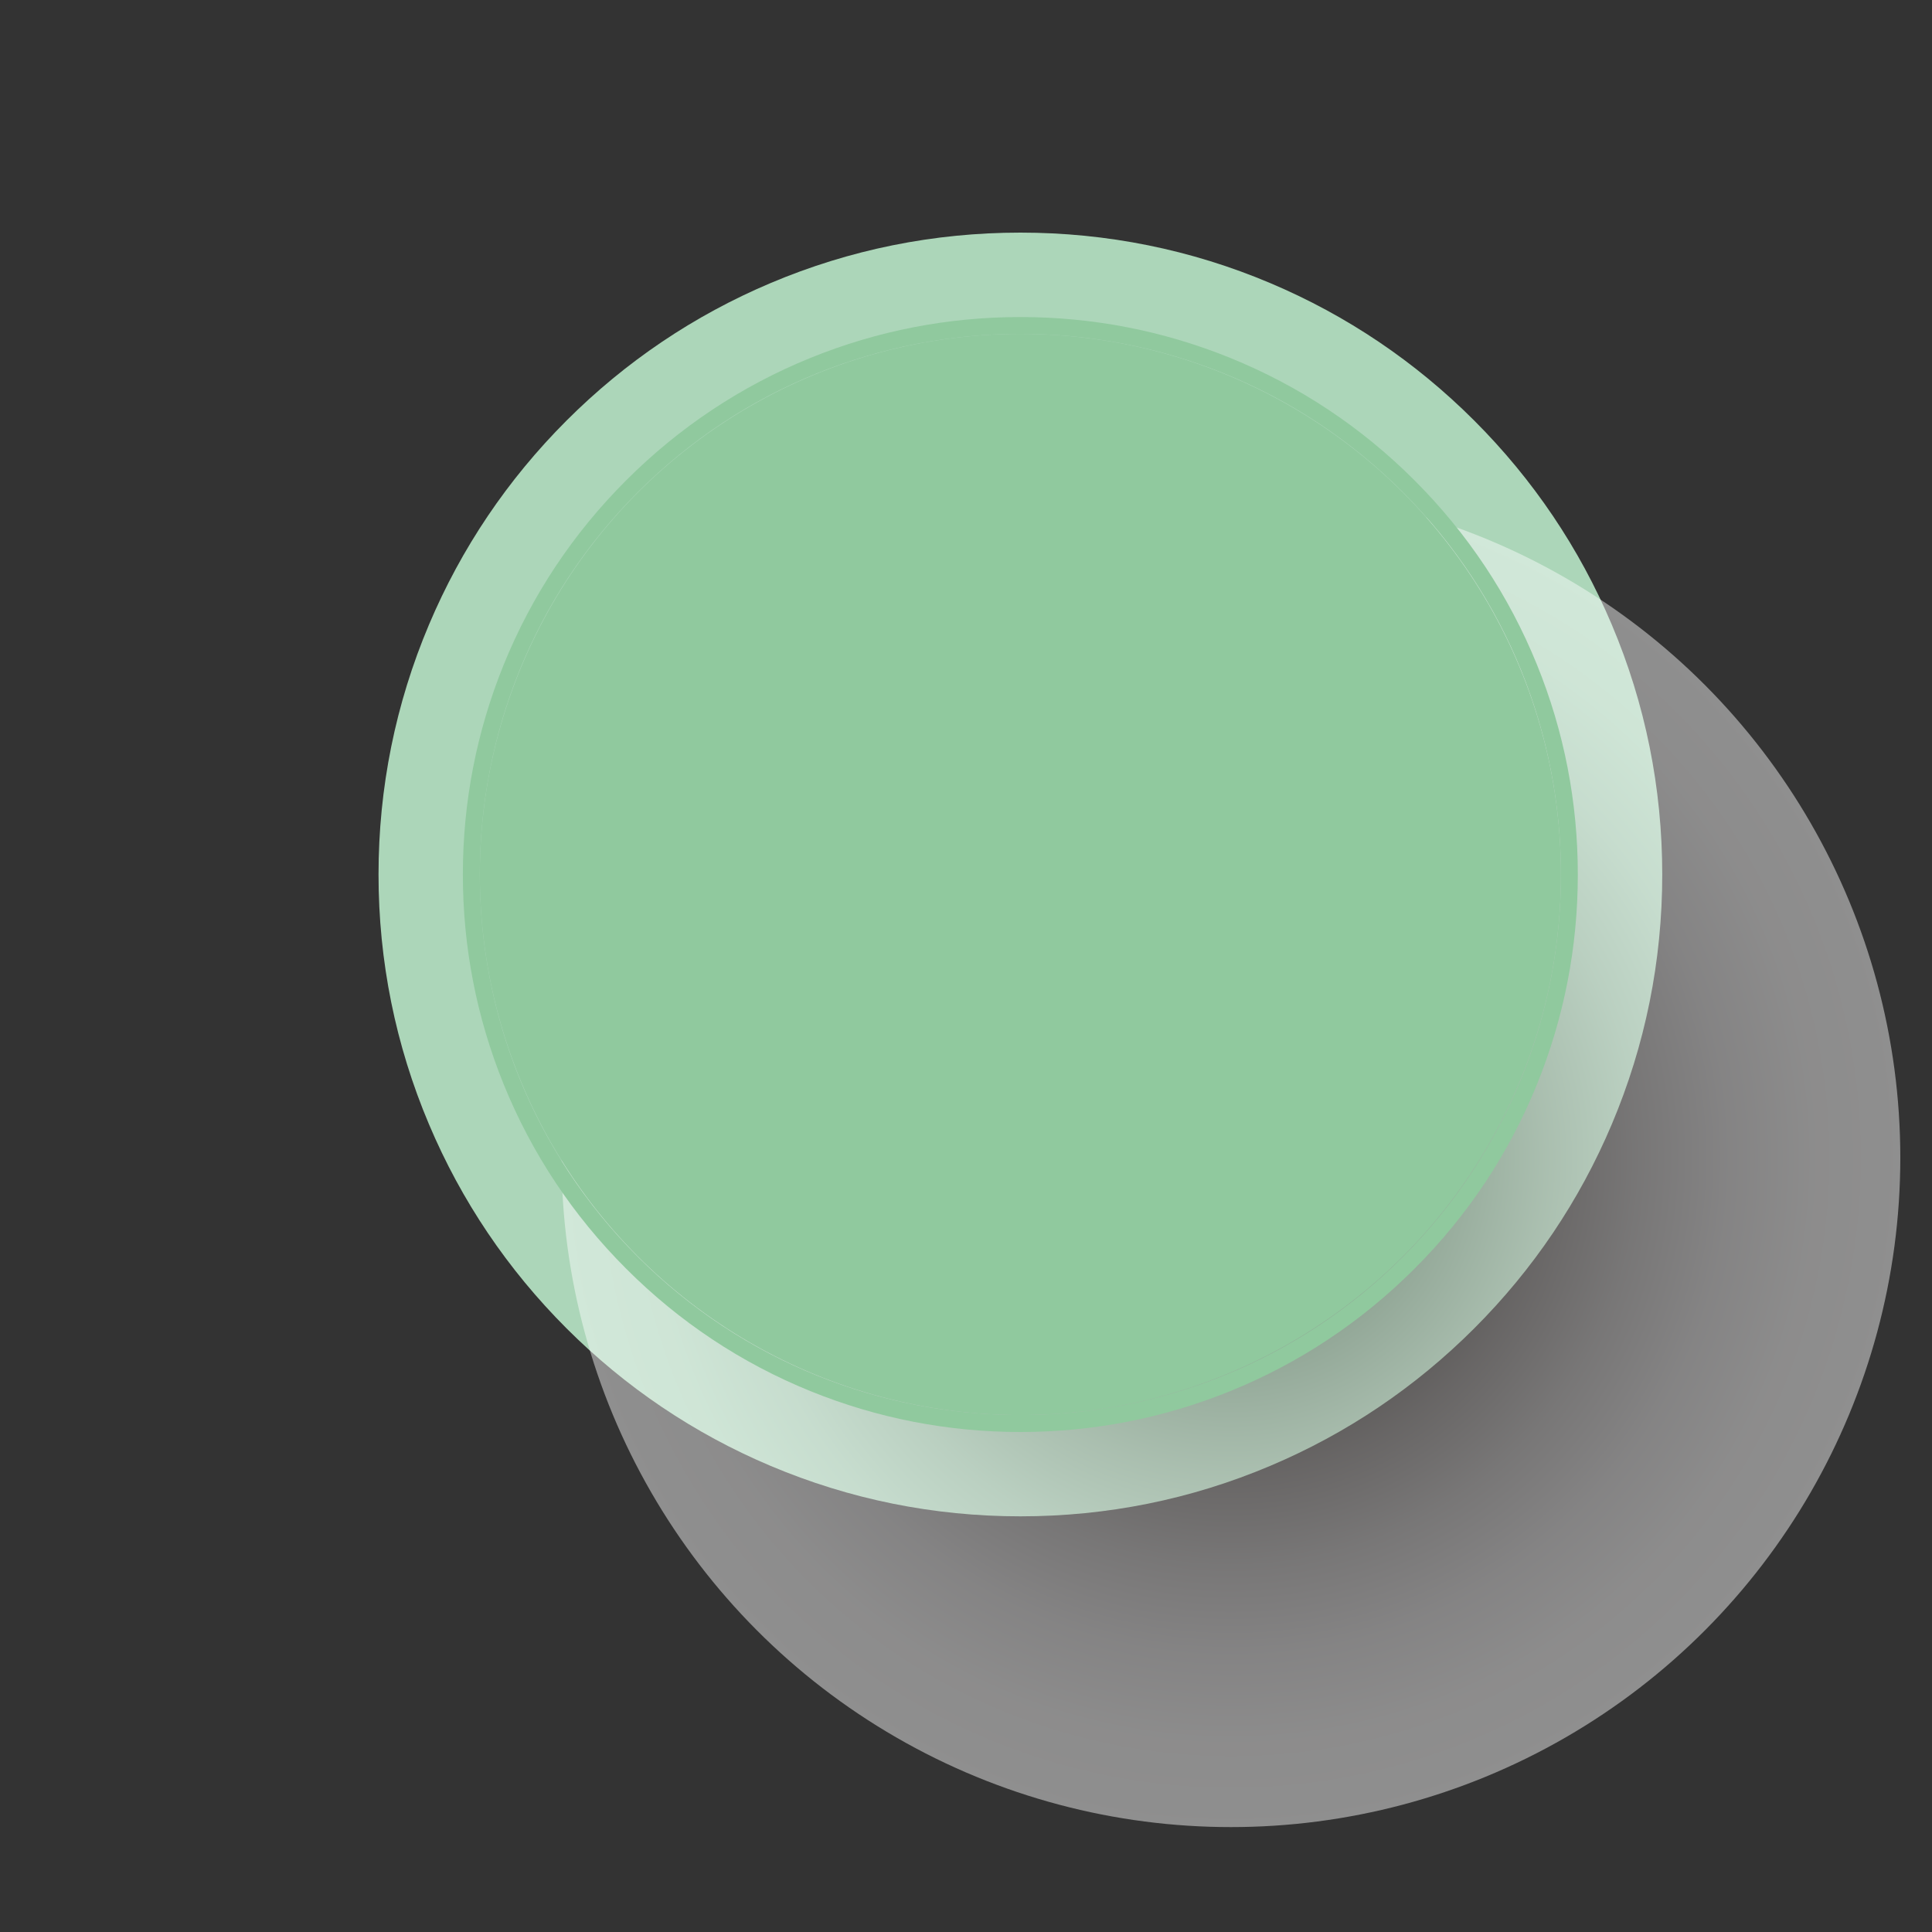<?xml version="1.0" encoding="utf-8"?>
<!-- Generator: Adobe Illustrator 28.1.0, SVG Export Plug-In . SVG Version: 6.00 Build 0)  -->
<svg version="1.1" id="Capa_1" xmlns="http://www.w3.org/2000/svg" xmlns:xlink="http://www.w3.org/1999/xlink" x="0px" y="0px"
	 viewBox="0 0 400 400" style="enable-background:new 0 0 400 400;" xml:space="preserve">
<rect x="0" y="0" width="400" height="400" fill="#333333" stroke="none"/>
<style type="text/css">
	.st0{fill:#ACD6B9;}
	.st1{opacity:0.45;fill:url(#SVGID_1_);}
	.st2{fill:#90C99E;}
</style>
<path class="st0" d="M211.26,313.94c-17.93,0-35.34-3.52-51.73-10.45c-15.83-6.69-30.04-16.27-42.24-28.47
	c-12.2-12.2-21.78-26.41-28.47-42.24c-6.94-16.4-10.45-33.8-10.45-51.73c0-17.93,3.52-35.34,10.45-51.73
	c6.69-15.83,16.27-30.04,28.47-42.24c12.2-12.2,26.41-21.78,42.24-28.47c16.4-6.94,33.8-10.45,51.73-10.45s35.34,3.52,51.73,10.45
	c15.83,6.69,30.04,16.27,42.24,28.47c12.2,12.2,21.78,26.41,28.47,42.24c6.94,16.4,10.45,33.8,10.45,51.73
	c0,17.93-3.52,35.34-10.45,51.73c-6.69,15.83-16.27,30.04-28.47,42.24c-12.2,12.2-26.41,21.78-42.24,28.47
	C246.59,310.43,229.19,313.94,211.26,313.94z"/>
<radialGradient id="SVGID_1_" cx="254.848" cy="239.691" r="138.59" gradientUnits="userSpaceOnUse">
	<stop  offset="0" style="stop-color:#13110C"/>
	<stop  offset="0.06" style="stop-color:#262321"/>
	<stop  offset="0.196" style="stop-color:#534E4B"/>
	<stop  offset="0.334" style="stop-color:#7F7A78"/>
	<stop  offset="0.471" style="stop-color:#A9A4A3"/>
	<stop  offset="0.607" style="stop-color:#CCC9C9"/>
	<stop  offset="0.741" style="stop-color:#E8E6E7"/>
	<stop  offset="0.873" style="stop-color:#FAF9F9"/>
	<stop  offset="1" style="stop-color:#FFFFFF"/>
</radialGradient>
<circle class="st1" cx="254.85" cy="239.69" r="138.59"/>
<circle class="st2" cx="211.26" cy="181.05" r="111.92"/>
<path class="st2" d="M129.64,262.67c-11.02-11.02-19.55-23.87-25.36-38.18c-5.61-13.83-8.45-28.44-8.45-43.43
	c0-14.99,2.84-29.6,8.45-43.43c5.81-14.32,14.34-27.17,25.36-38.18c11.02-11.02,23.87-19.55,38.18-25.36
	c13.83-5.61,28.44-8.45,43.43-8.45c14.99,0,29.6,2.84,43.43,8.45c14.32,5.81,27.17,14.34,38.18,25.36
	c11.02,11.02,19.55,23.87,25.36,38.18c5.61,13.83,8.45,28.44,8.45,43.43c0,14.99-2.84,29.6-8.45,43.43
	c-5.81,14.32-14.34,27.17-25.36,38.18c-11.02,11.02-23.87,19.55-38.18,25.36c-13.83,5.61-28.44,8.45-43.43,8.45
	c-14.99,0-29.6-2.84-43.43-8.45C153.5,282.22,140.65,273.69,129.64,262.67z M290.43,101.87c-43.66-43.66-114.69-43.66-158.35,0
	c-43.66,43.66-43.66,114.69,0,158.35c43.66,43.66,114.69,43.66,158.35,0C334.09,216.57,334.09,145.53,290.43,101.87z"/>
</svg>
